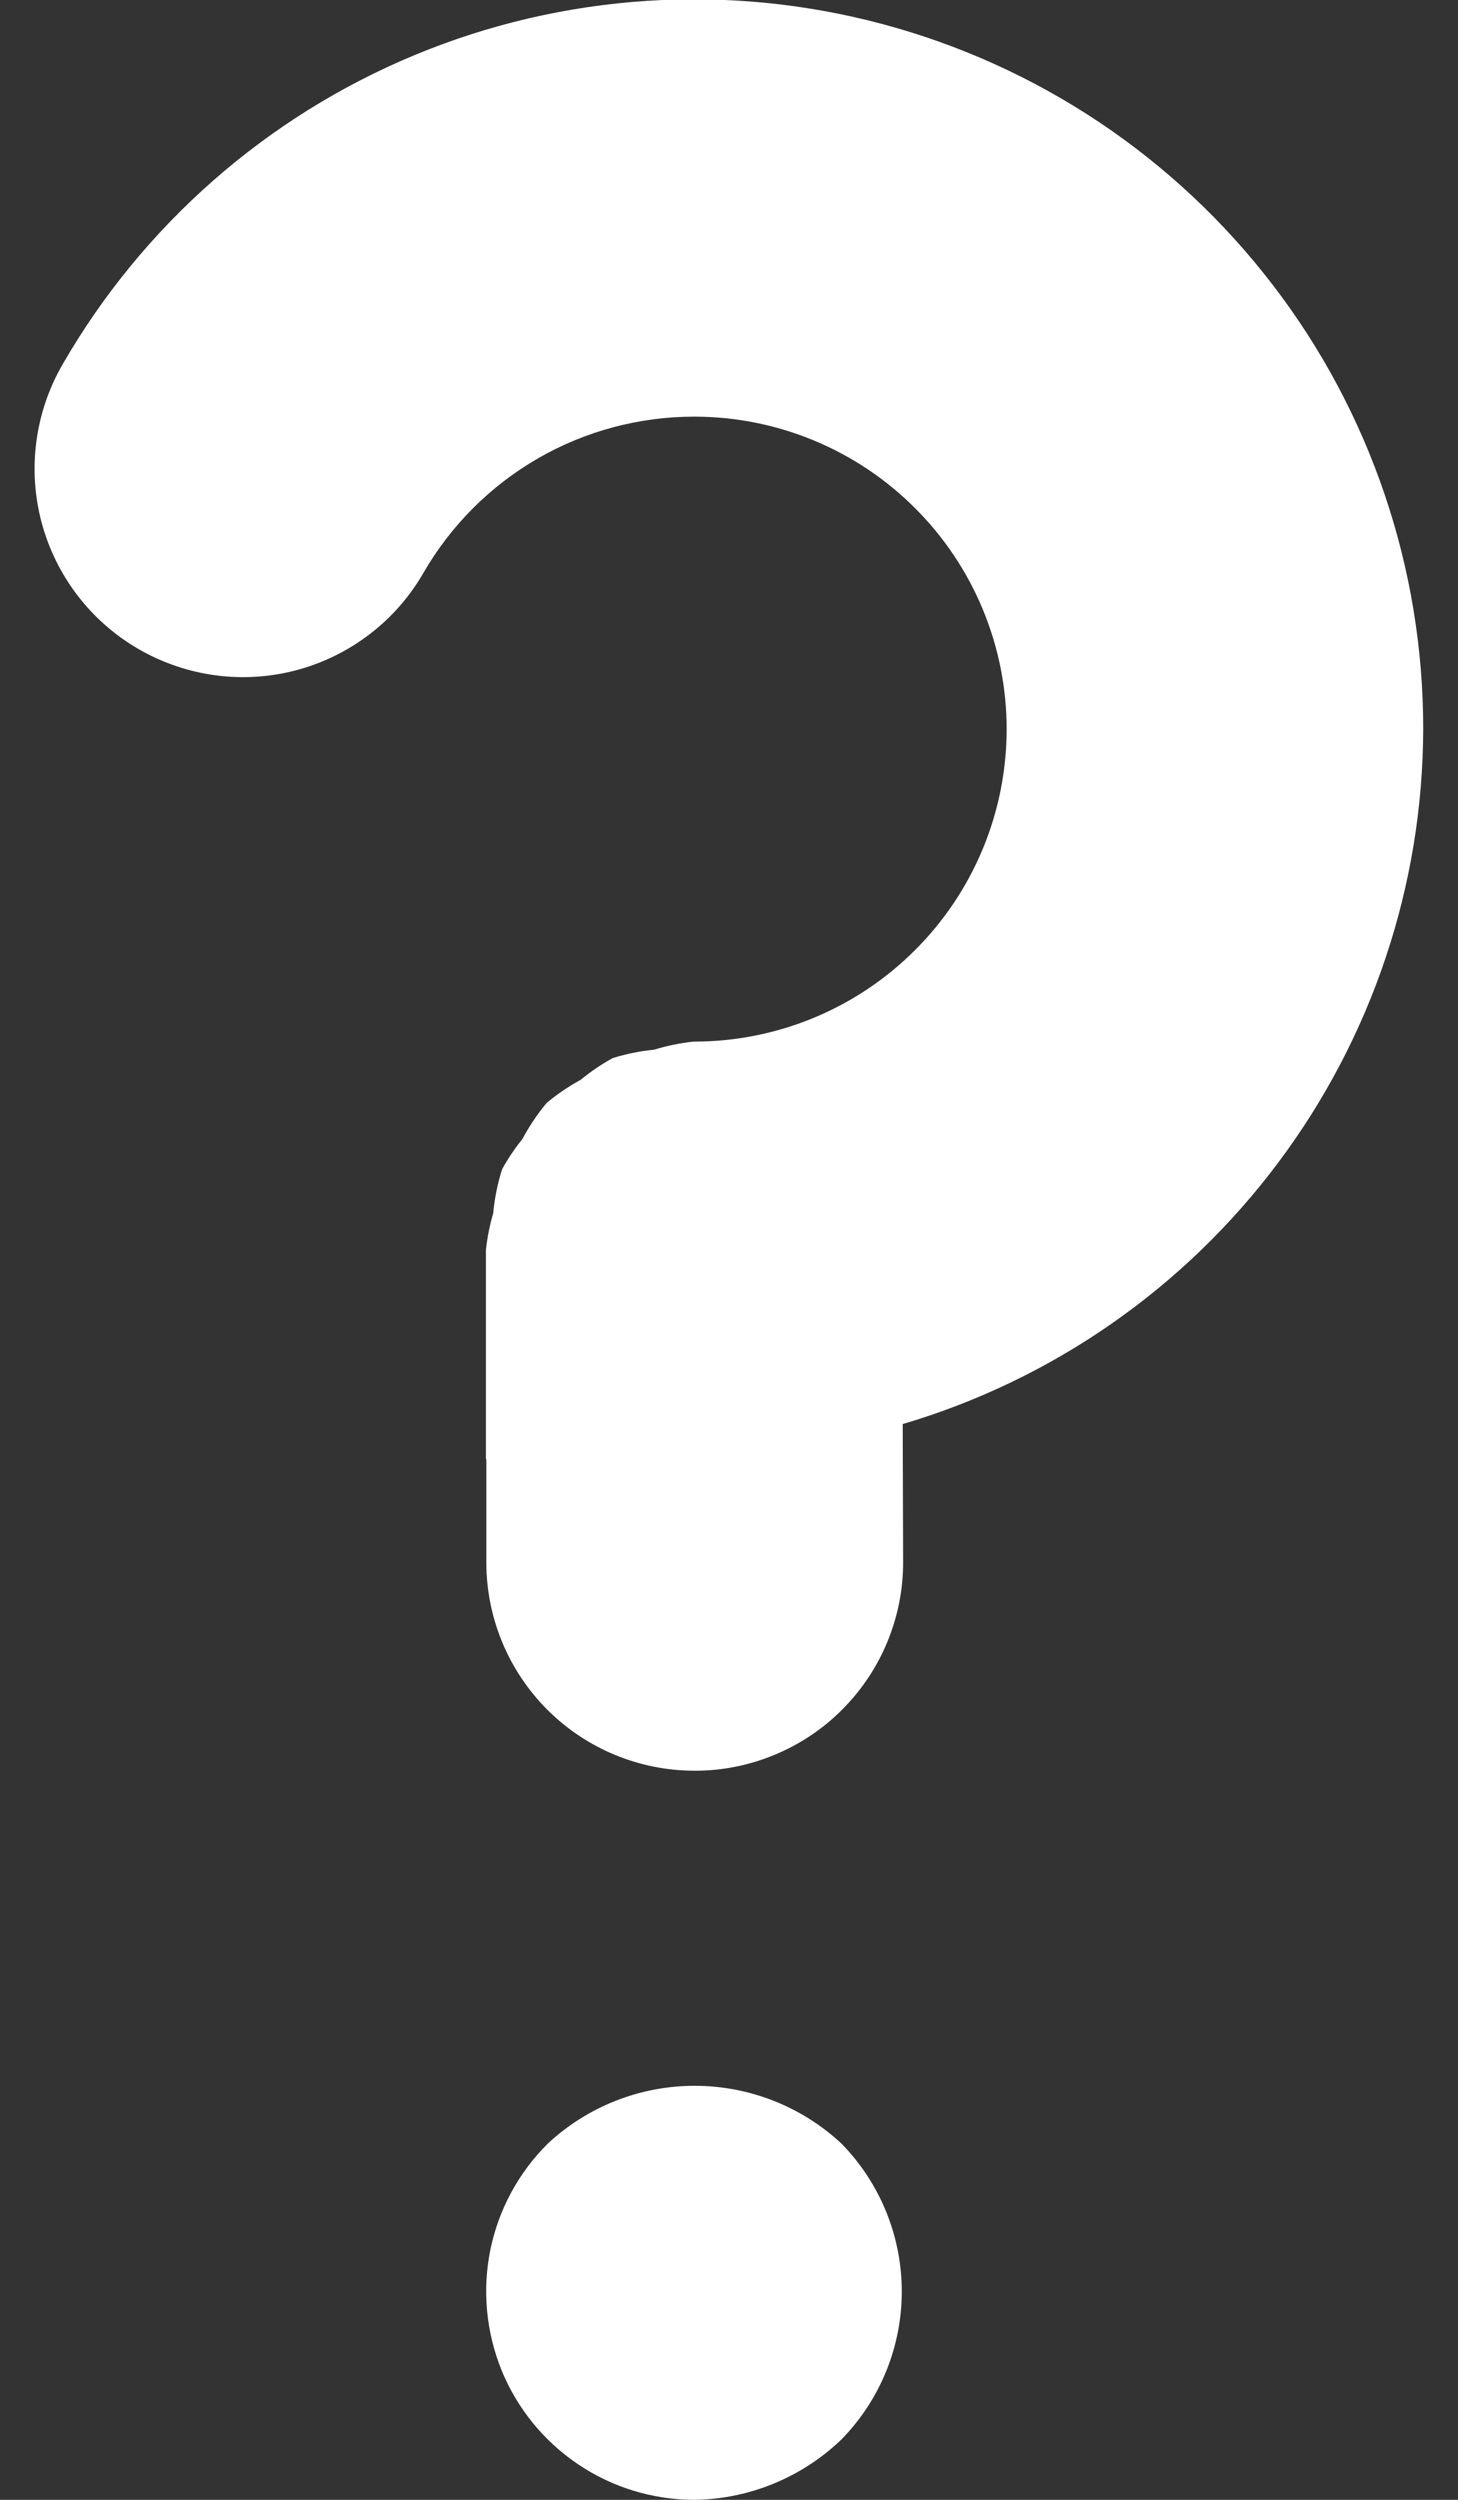 <svg width="14" height="24" viewBox="0 0 14 24" fill="none" xmlns="http://www.w3.org/2000/svg">
<rect x="0" y="0" width="14" height="24" fill="#333333" stroke="none"/>
<path d="M13.666 7C13.667 5.458 13.16 3.958 12.221 2.735C11.283 1.511 9.967 0.631 8.477 0.232C6.988 -0.167 5.408 -0.063 3.983 0.528C2.559 1.119 1.37 2.164 0.6 3.5C0.335 3.96 0.263 4.506 0.4 5.018C0.538 5.531 0.873 5.968 1.333 6.233C1.793 6.498 2.339 6.57 2.851 6.433C3.364 6.295 3.801 5.96 4.066 5.5C4.329 5.044 4.708 4.665 5.165 4.401C5.621 4.138 6.139 4 6.666 4C7.462 4 8.225 4.316 8.787 4.879C9.35 5.441 9.666 6.204 9.666 7C9.666 7.796 9.35 8.559 8.787 9.121C8.225 9.684 7.462 10 6.666 10H6.66C6.531 10.014 6.404 10.04 6.28 10.078C6.146 10.091 6.013 10.118 5.884 10.158C5.774 10.218 5.671 10.289 5.574 10.368C5.459 10.431 5.351 10.504 5.25 10.588C5.16 10.695 5.082 10.812 5.016 10.936C4.943 11.026 4.878 11.123 4.822 11.224C4.778 11.362 4.749 11.504 4.736 11.648C4.702 11.763 4.679 11.881 4.666 12V14L4.67 14.022V15.004C4.671 15.534 4.882 16.041 5.257 16.416C5.632 16.79 6.14 17 6.67 17H6.676C6.939 17 7.199 16.947 7.441 16.846C7.683 16.745 7.904 16.598 8.089 16.411C8.274 16.225 8.421 16.005 8.521 15.762C8.621 15.519 8.673 15.259 8.672 14.996L8.668 13.672C10.108 13.246 11.372 12.366 12.272 11.164C13.173 9.962 13.662 8.502 13.666 7ZM5.26 20.58C4.979 20.859 4.787 21.214 4.708 21.602C4.63 21.989 4.668 22.392 4.817 22.758C4.967 23.124 5.222 23.437 5.55 23.658C5.878 23.88 6.264 23.998 6.66 24C7.19 23.995 7.698 23.787 8.08 23.42C8.451 23.041 8.659 22.531 8.659 22C8.659 21.469 8.451 20.959 8.08 20.58C7.697 20.223 7.193 20.025 6.67 20.025C6.147 20.025 5.643 20.223 5.26 20.58Z" fill="white"/>
</svg>
